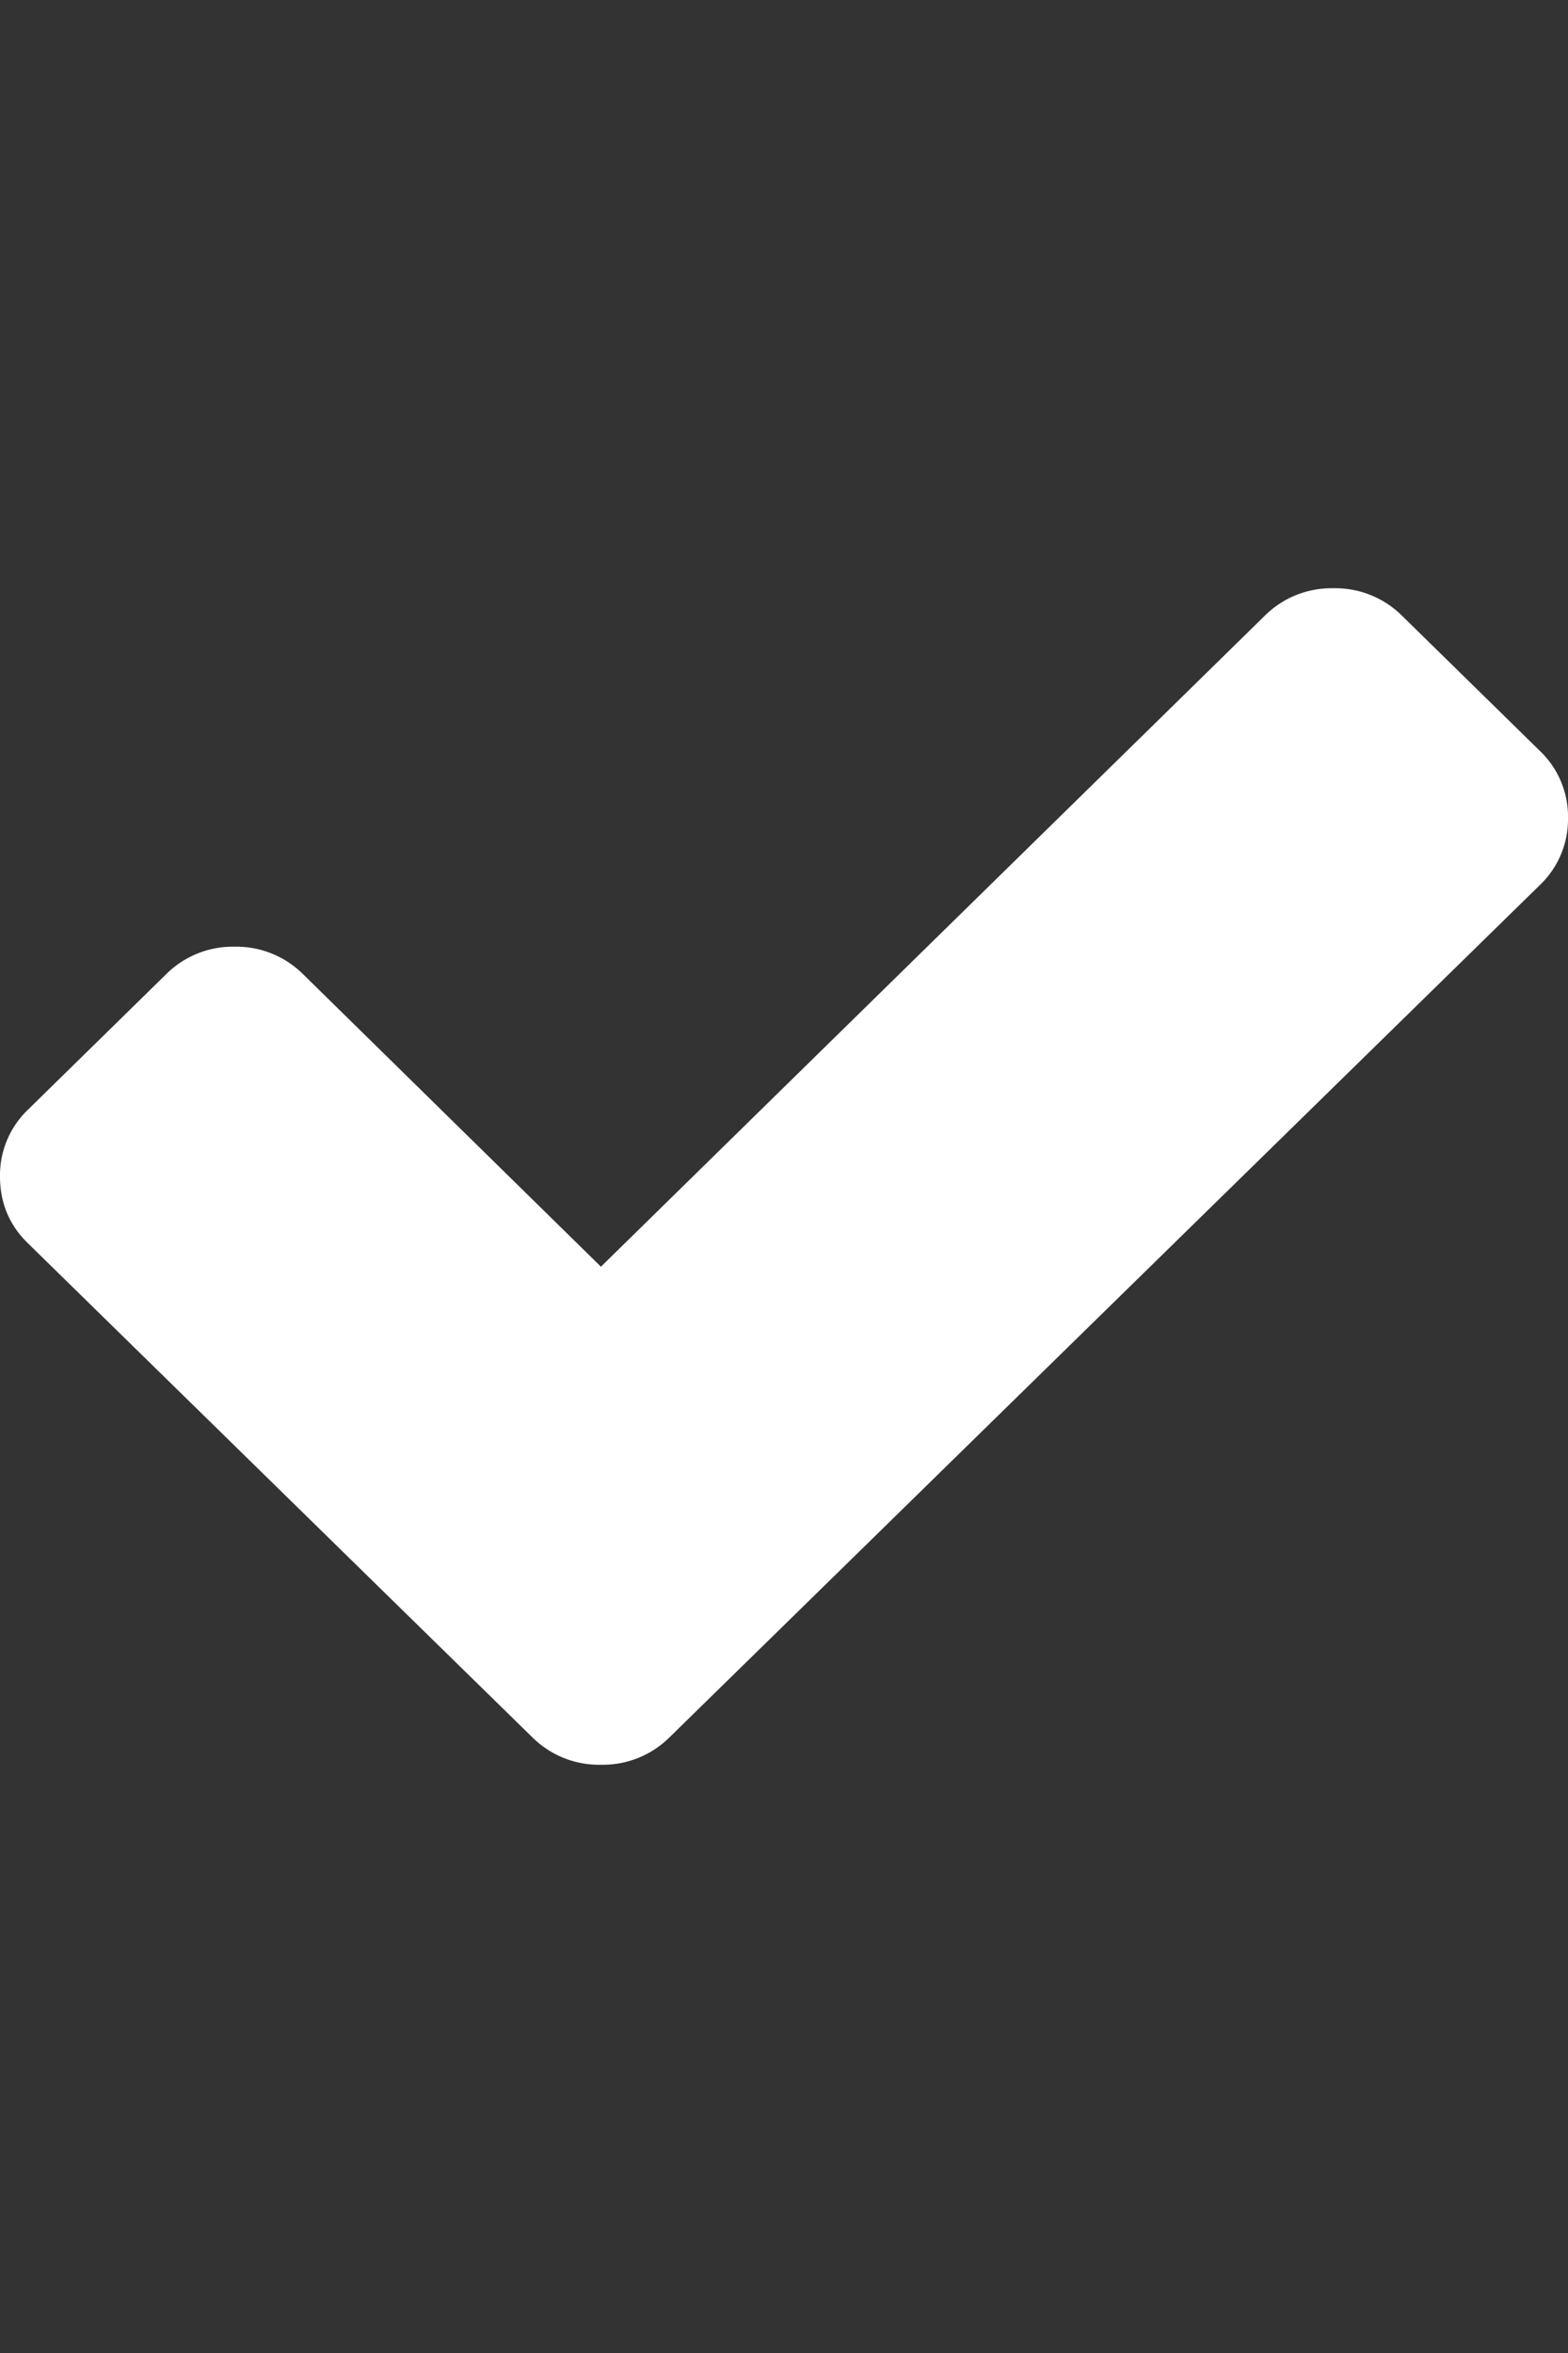 <svg xmlns="http://www.w3.org/2000/svg" width="8" height="12" viewBox="0 0 8 12">
    <rect x="0" y="0" width="8" height="12" fill="#333333" stroke="none"/>
    <path fill="#FFF" fill-rule="evenodd" d="M7.855 3.828l-.701-.687A.483.483 0 0 0 6.803 3a.483.483 0 0 0-.351.141L3.066 6.46 1.548 4.97a.483.483 0 0 0-.35-.142.483.483 0 0 0-.352.142l-.701.687A.463.463 0 0 0 0 6c0 .135.048.25.145.343l1.868 1.829.702.687a.483.483 0 0 0 .35.141.483.483 0 0 0 .352-.141l.702-.687 3.736-3.657A.463.463 0 0 0 8 4.172a.463.463 0 0 0-.145-.344z"/>
</svg>
